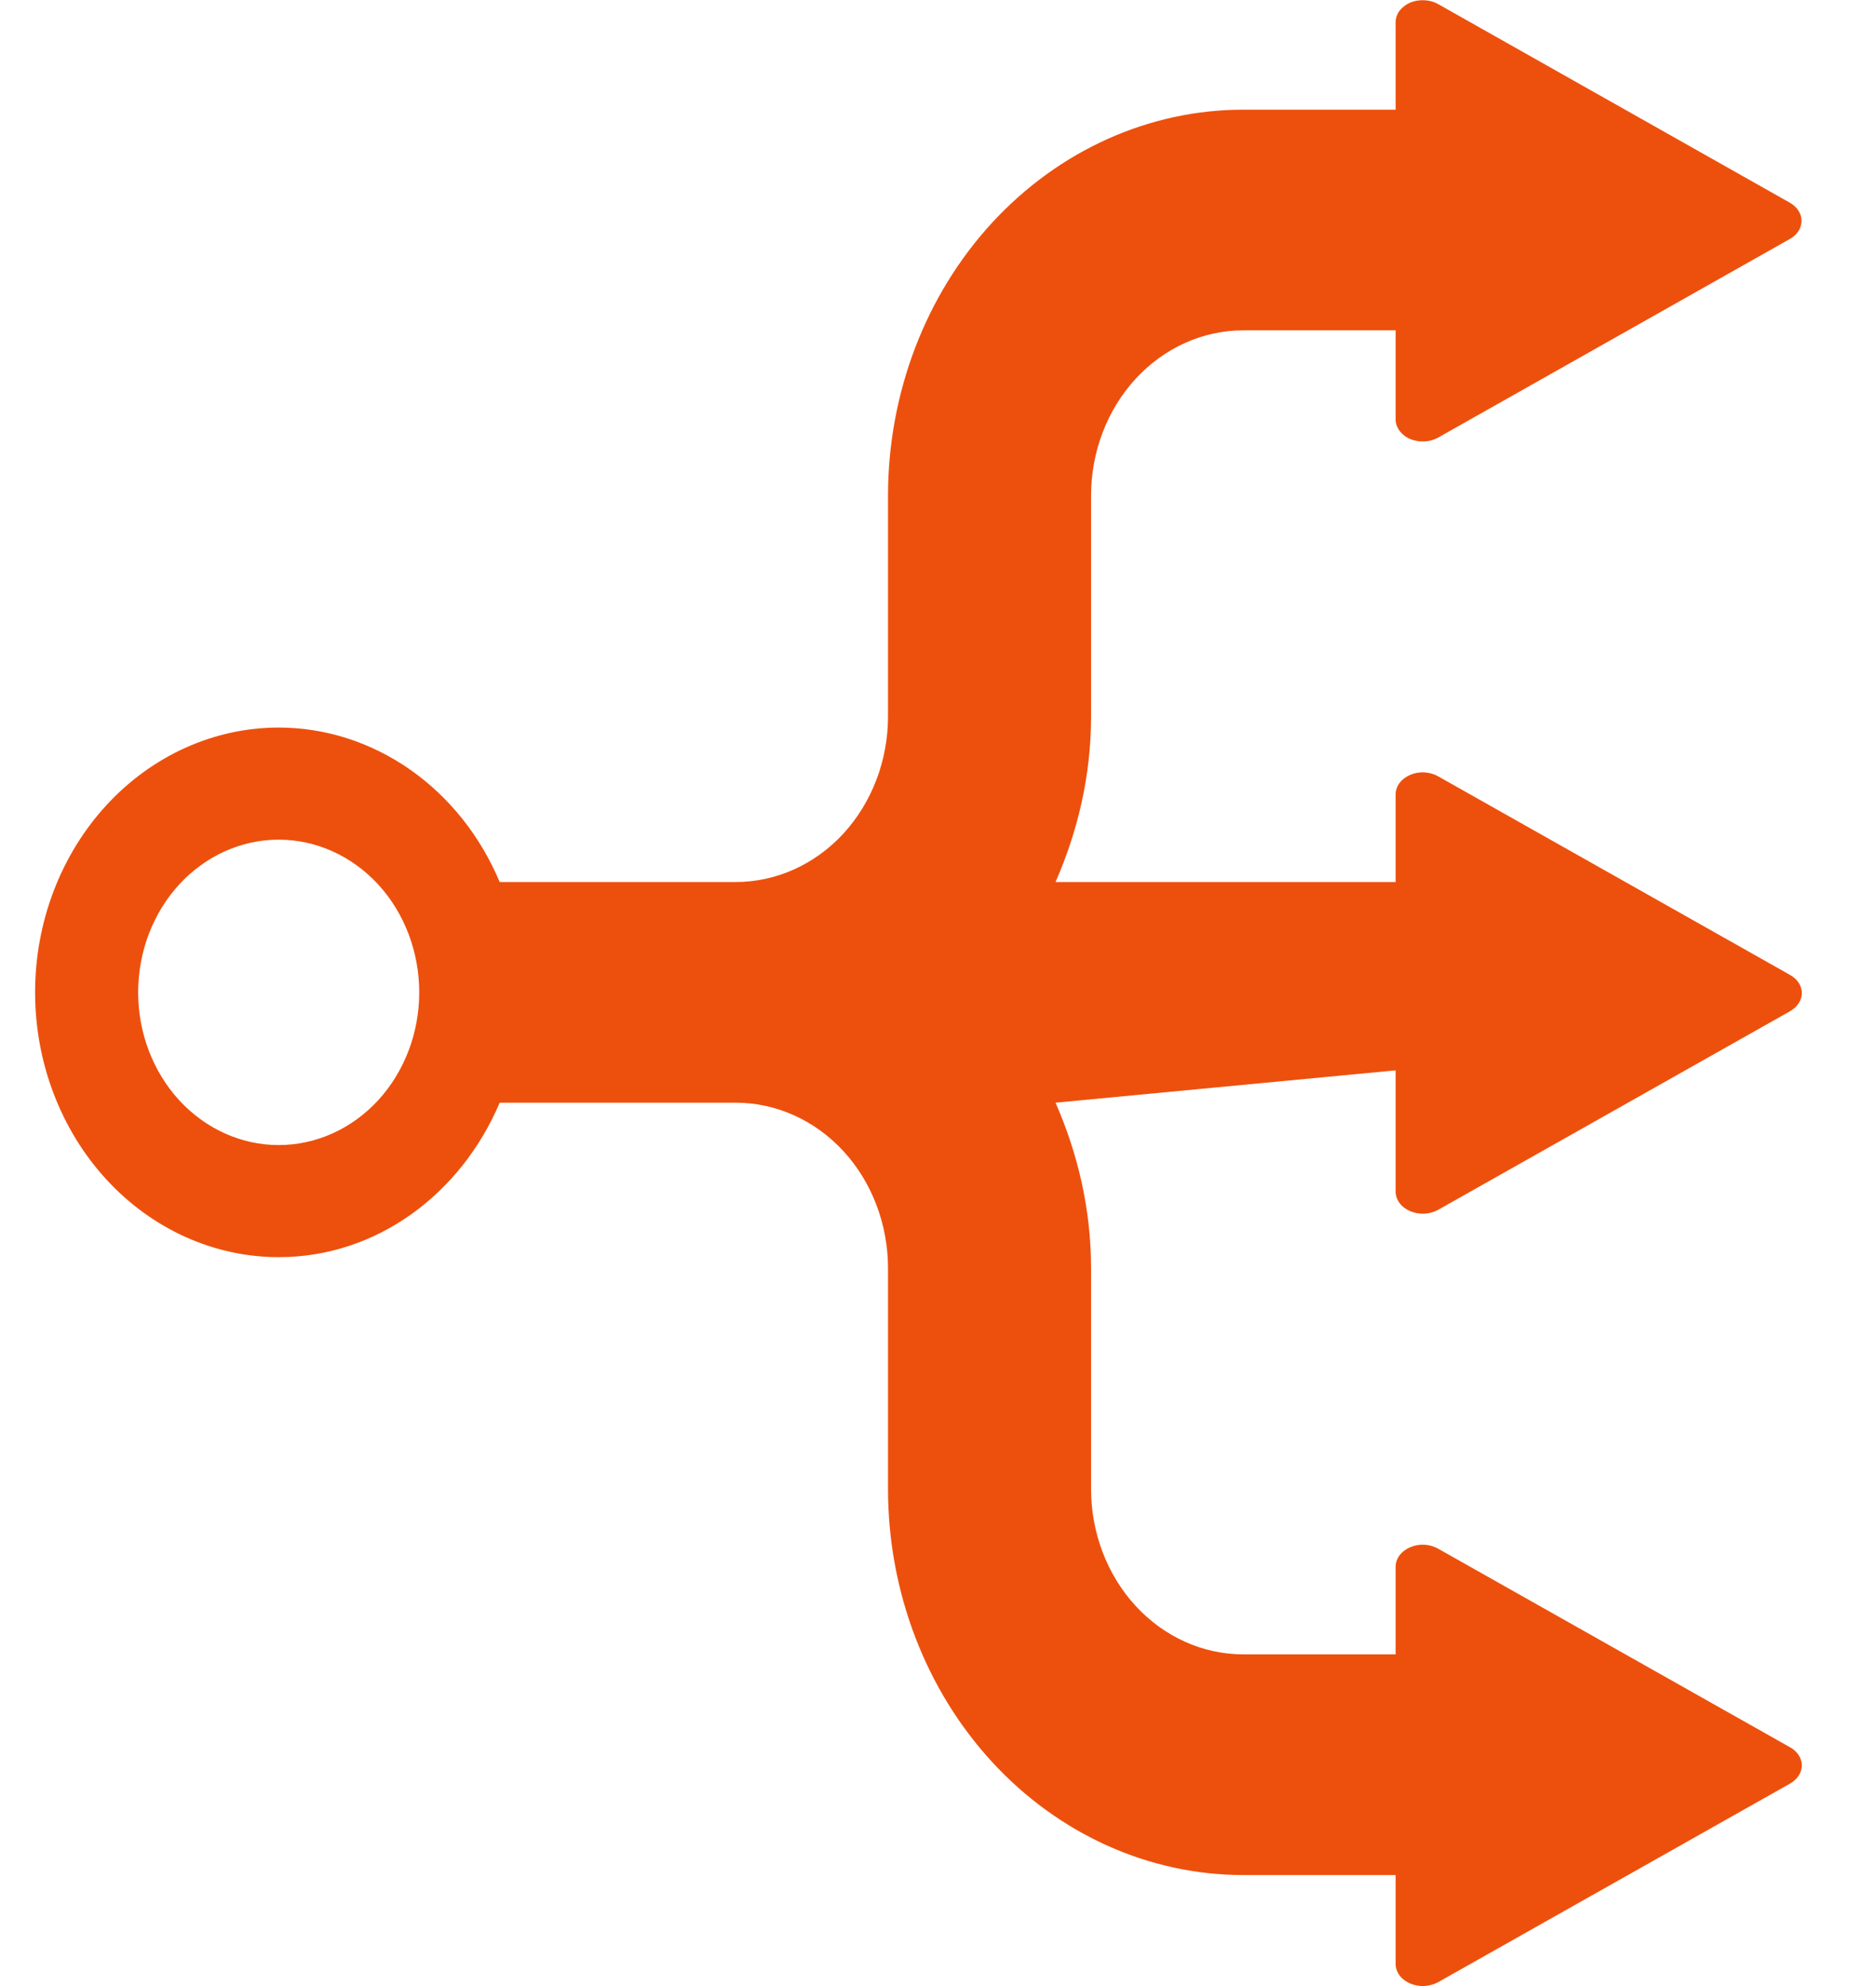 <svg width="17" height="18" viewBox="0 0 17 18" fill="none" xmlns="http://www.w3.org/2000/svg">
<path d="M13.405 0.994L11.267 0.994C10.413 0.994 9.594 1.363 8.99 2.019C8.386 2.675 8.047 3.566 8.047 4.494L8.047 6.494C8.047 6.892 7.901 7.273 7.643 7.555C7.384 7.836 7.033 7.994 6.667 7.994L4.528 7.994C4.353 7.577 4.071 7.223 3.716 6.975C3.361 6.727 2.948 6.594 2.526 6.594C1.941 6.594 1.379 6.847 0.965 7.297C0.551 7.747 0.318 8.357 0.318 8.994C0.318 9.63 0.551 10.241 0.965 10.691C1.379 11.141 1.941 11.394 2.526 11.394C3.416 11.394 4.179 10.818 4.528 9.994L6.667 9.994C7.033 9.994 7.384 10.152 7.643 10.433C7.901 10.714 8.047 11.096 8.047 11.494L8.047 13.494C8.047 14.422 8.386 15.312 8.99 15.969C9.594 16.625 10.413 16.994 11.267 16.994L13.405 16.994C13.614 17.492 13.682 15.753 14.133 15.998C14.584 16.243 14.455 16.117 14.947 16C15.44 15.883 13.915 16.951 14.23 16.524C14.546 16.097 14.134 16.545 14.133 15.998C14.133 15.451 13.883 16.083 13.567 15.657C13.252 15.23 14.059 16.111 13.567 15.994C13.075 15.877 14.622 15.412 14.171 15.657C13.721 15.901 13.615 14.497 13.405 14.994L11.267 14.994C10.901 14.994 10.55 14.836 10.291 14.555C10.032 14.273 9.887 13.892 9.887 13.494L9.887 11.494C9.887 10.955 9.765 10.45 9.565 9.994L14.506 9.524C14.715 10.022 14.731 8.614 15.182 8.859C15.633 9.104 14.382 9.111 14.874 8.994C15.366 8.877 15.092 9.769 15.407 9.342C15.723 8.915 15.869 9.541 15.867 8.993C15.868 8.446 15.498 9.285 15.182 8.859C14.867 8.433 16.359 9.11 15.867 8.993C15.376 8.877 14.957 8.749 14.506 8.993C14.056 9.238 13.615 7.497 13.405 7.994L9.565 7.994C9.765 7.538 9.887 7.033 9.887 6.494L9.887 4.494C9.887 4.096 10.032 3.715 10.291 3.433C10.55 3.152 10.901 2.994 11.267 2.994L13.405 2.994C13.581 3.411 13.636 2.048 13.991 2.296C14.346 2.544 13.711 1.993 14.133 1.994C14.719 1.994 13.907 2.974 14.321 2.524C14.735 2.074 14.506 2.63 14.506 1.994C14.506 1.357 13.981 2.346 13.567 1.896C13.153 1.446 14.757 2.331 14.171 2.331C13.282 2.331 13.755 0.169 13.405 0.994ZM1.252 8.994C1.252 8.627 1.386 8.275 1.625 8.015C1.864 7.756 2.188 7.61 2.525 7.61C2.863 7.61 3.187 7.756 3.426 8.015C3.665 8.275 3.799 8.627 3.799 8.994C3.799 9.361 3.665 9.713 3.426 9.973C3.187 10.232 2.863 10.378 2.525 10.378C2.188 10.378 1.864 10.232 1.625 9.973C1.386 9.713 1.252 9.361 1.252 8.994Z" fill="#ED500D"/>
<path d="M16.219 2.166C16.252 2.148 16.279 2.123 16.297 2.095C16.316 2.066 16.325 2.034 16.325 2.002C16.325 1.969 16.316 1.938 16.297 1.909C16.279 1.88 16.252 1.856 16.219 1.837L13.032 0.037C12.995 0.016 12.952 0.004 12.907 0.002C12.863 -0 12.818 0.007 12.778 0.024C12.739 0.041 12.706 0.067 12.682 0.098C12.659 0.129 12.647 0.165 12.647 0.202L12.647 3.802C12.647 3.838 12.66 3.874 12.683 3.905C12.706 3.936 12.739 3.962 12.779 3.979C12.818 3.995 12.863 4.003 12.908 4.001C12.952 3.999 12.995 3.987 13.032 3.966L16.219 2.166Z" fill="#ED500D"/>
<path d="M16.221 16.165C16.254 16.146 16.281 16.122 16.299 16.093C16.318 16.064 16.328 16.033 16.328 16C16.328 15.968 16.318 15.936 16.299 15.907C16.281 15.879 16.254 15.854 16.221 15.836L13.032 14.036C12.995 14.015 12.952 14.003 12.908 14C12.863 13.998 12.818 14.006 12.779 14.023C12.739 14.04 12.706 14.065 12.682 14.097C12.659 14.128 12.647 14.164 12.647 14.2L12.647 17.8C12.647 17.837 12.66 17.873 12.683 17.904C12.706 17.935 12.739 17.96 12.779 17.977C12.819 17.994 12.863 18.002 12.908 18C12.952 17.997 12.995 17.985 13.032 17.965L16.221 16.165Z" fill="#ED500D"/>
<path d="M16.221 9.165C16.254 9.146 16.281 9.122 16.299 9.093C16.318 9.065 16.328 9.033 16.328 9C16.328 8.968 16.318 8.936 16.299 8.907C16.281 8.879 16.254 8.854 16.221 8.836L13.032 7.036C12.995 7.015 12.952 7.003 12.908 7C12.863 6.998 12.818 7.006 12.779 7.023C12.739 7.04 12.706 7.065 12.682 7.097C12.659 7.128 12.647 7.164 12.647 7.2L12.647 10.8C12.647 10.837 12.66 10.873 12.683 10.904C12.706 10.935 12.739 10.96 12.779 10.977C12.819 10.994 12.863 11.002 12.908 11C12.952 10.998 12.995 10.985 13.032 10.965L16.221 9.165Z" fill="#ED500D"/>
</svg>
